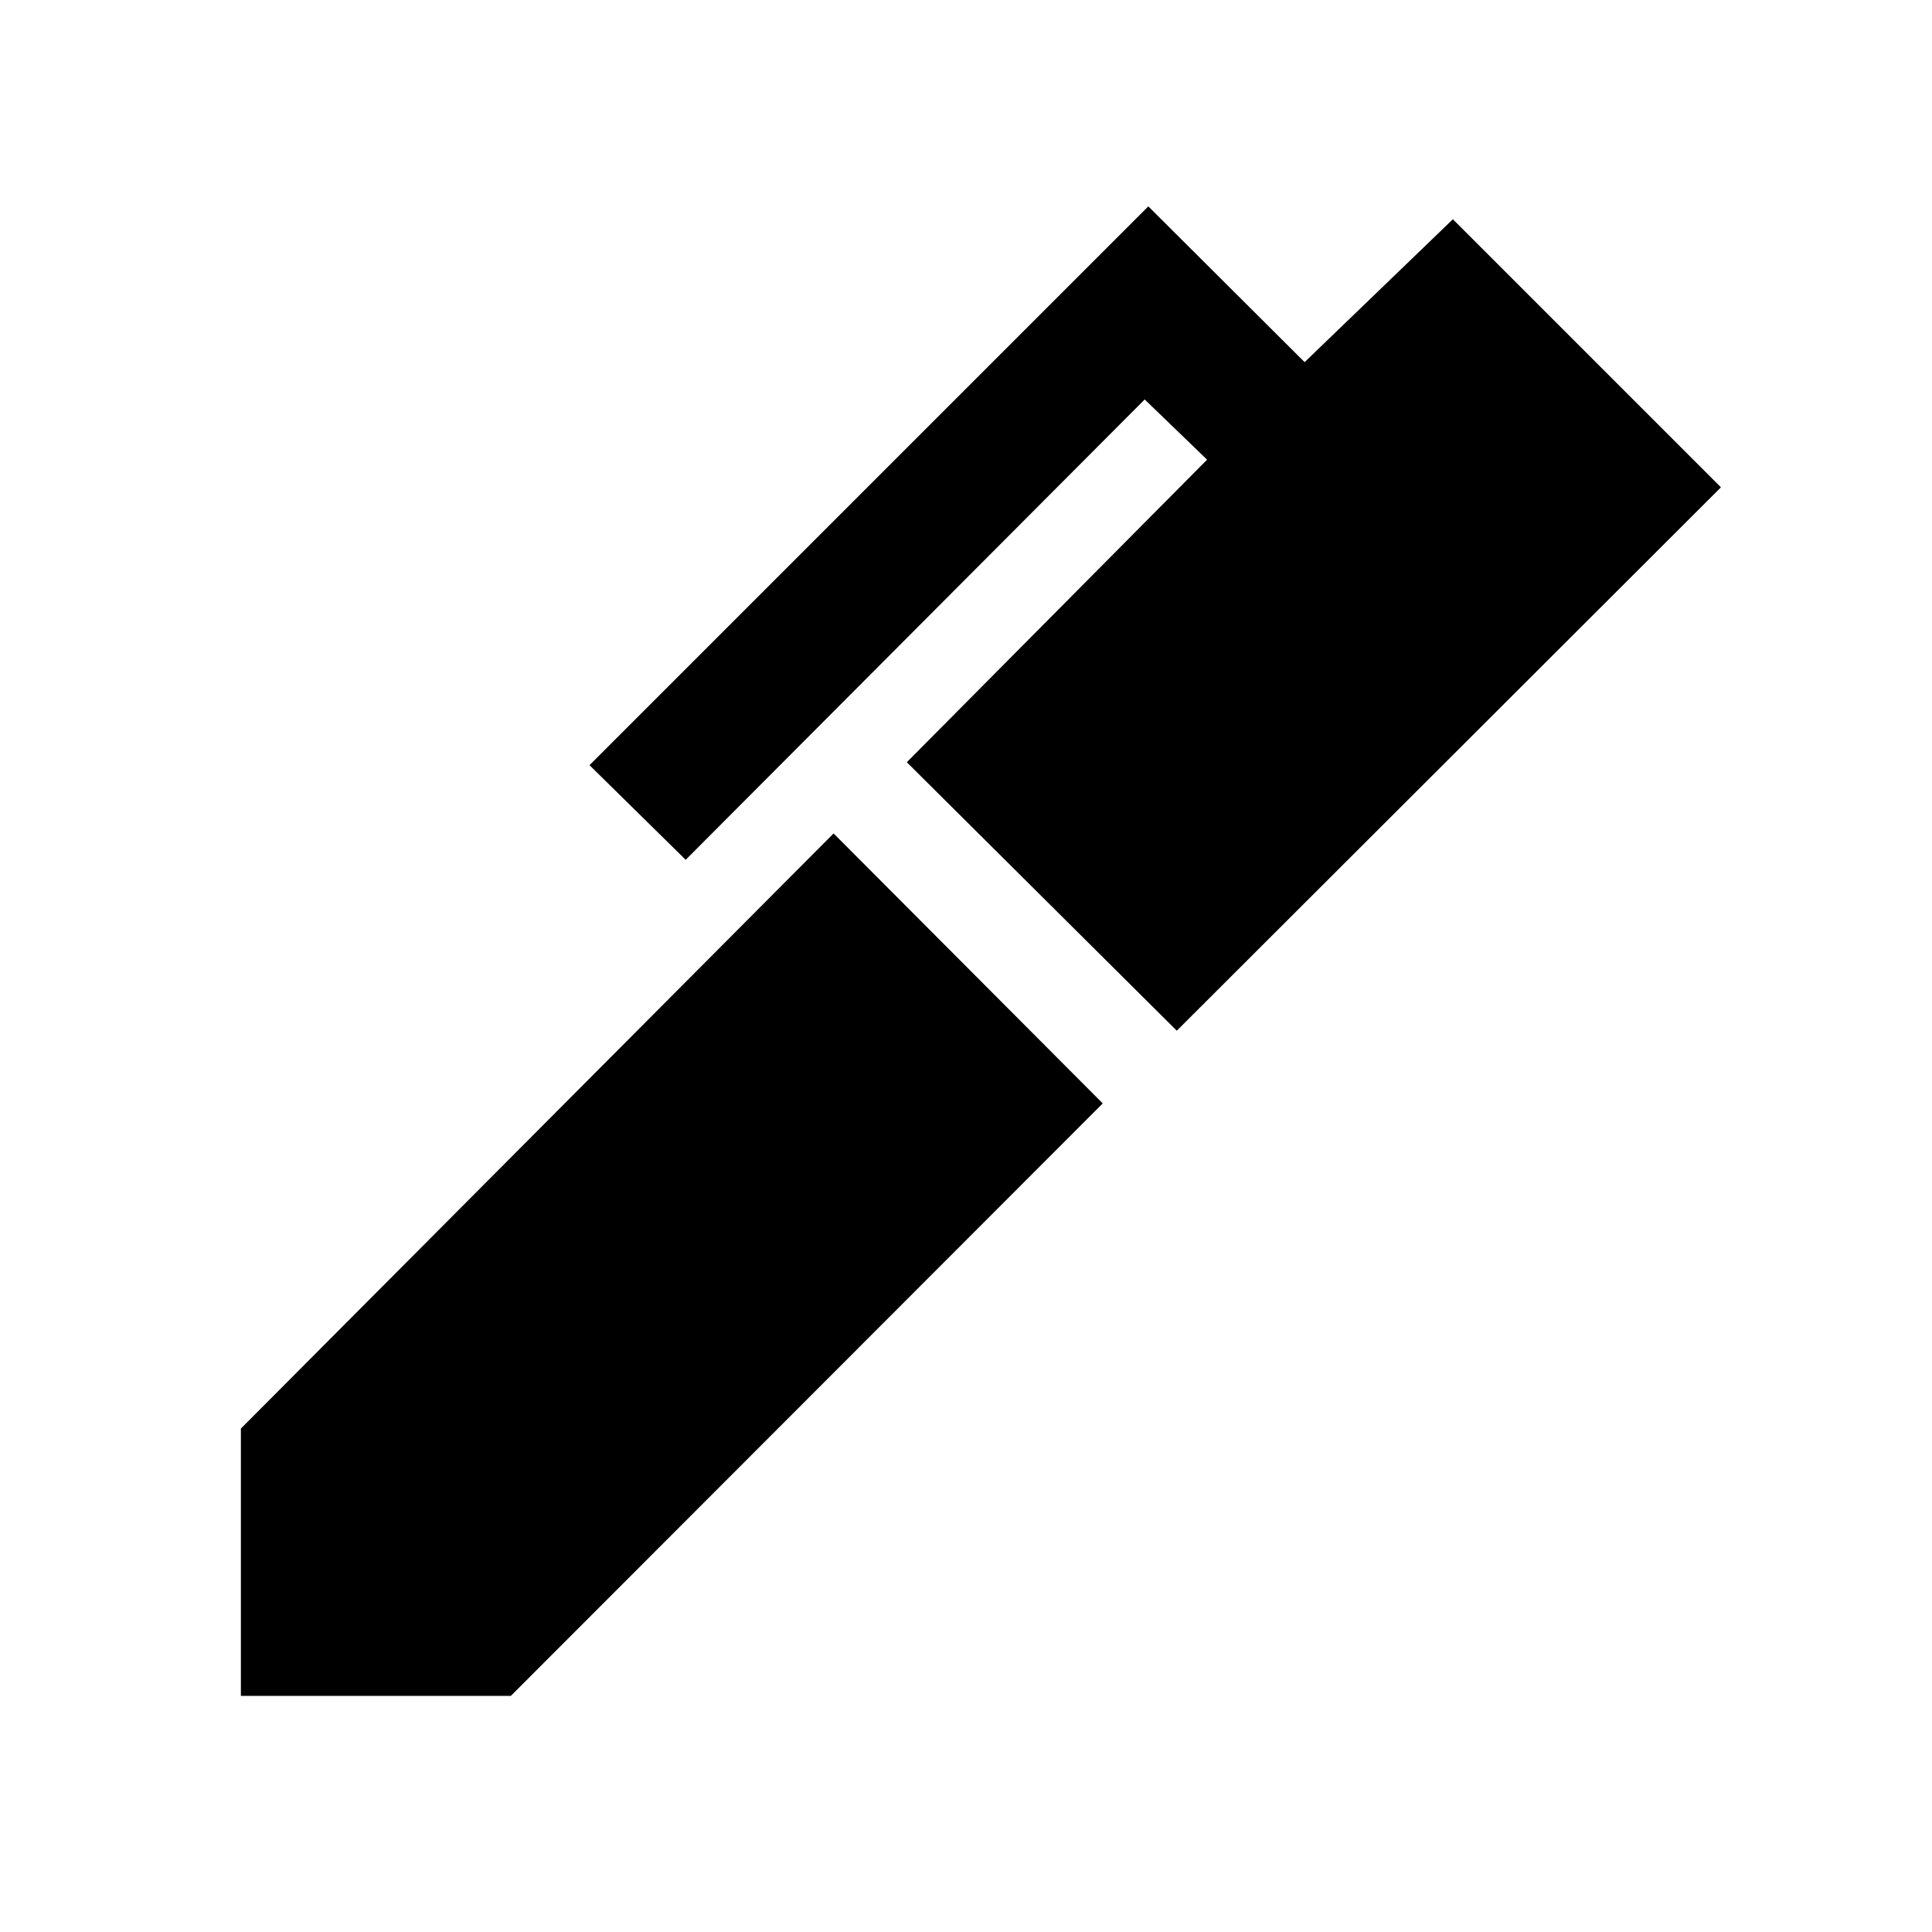 <svg xmlns="http://www.w3.org/2000/svg" height="40" viewBox="0 -960 960 960" width="40"><path d="M584.741-447.846 450.59-581.254l149.207-150.335-31-29.924-228.076 228.744-47.794-47.025 277.665-277.665 77.666 77.409 73.665-70.999 133.203 133.203-270.385 270ZM253.846-117.335H119.694v-132.818L414.207-545.87l133.741 134.151-294.102 294.384Z"/></svg>